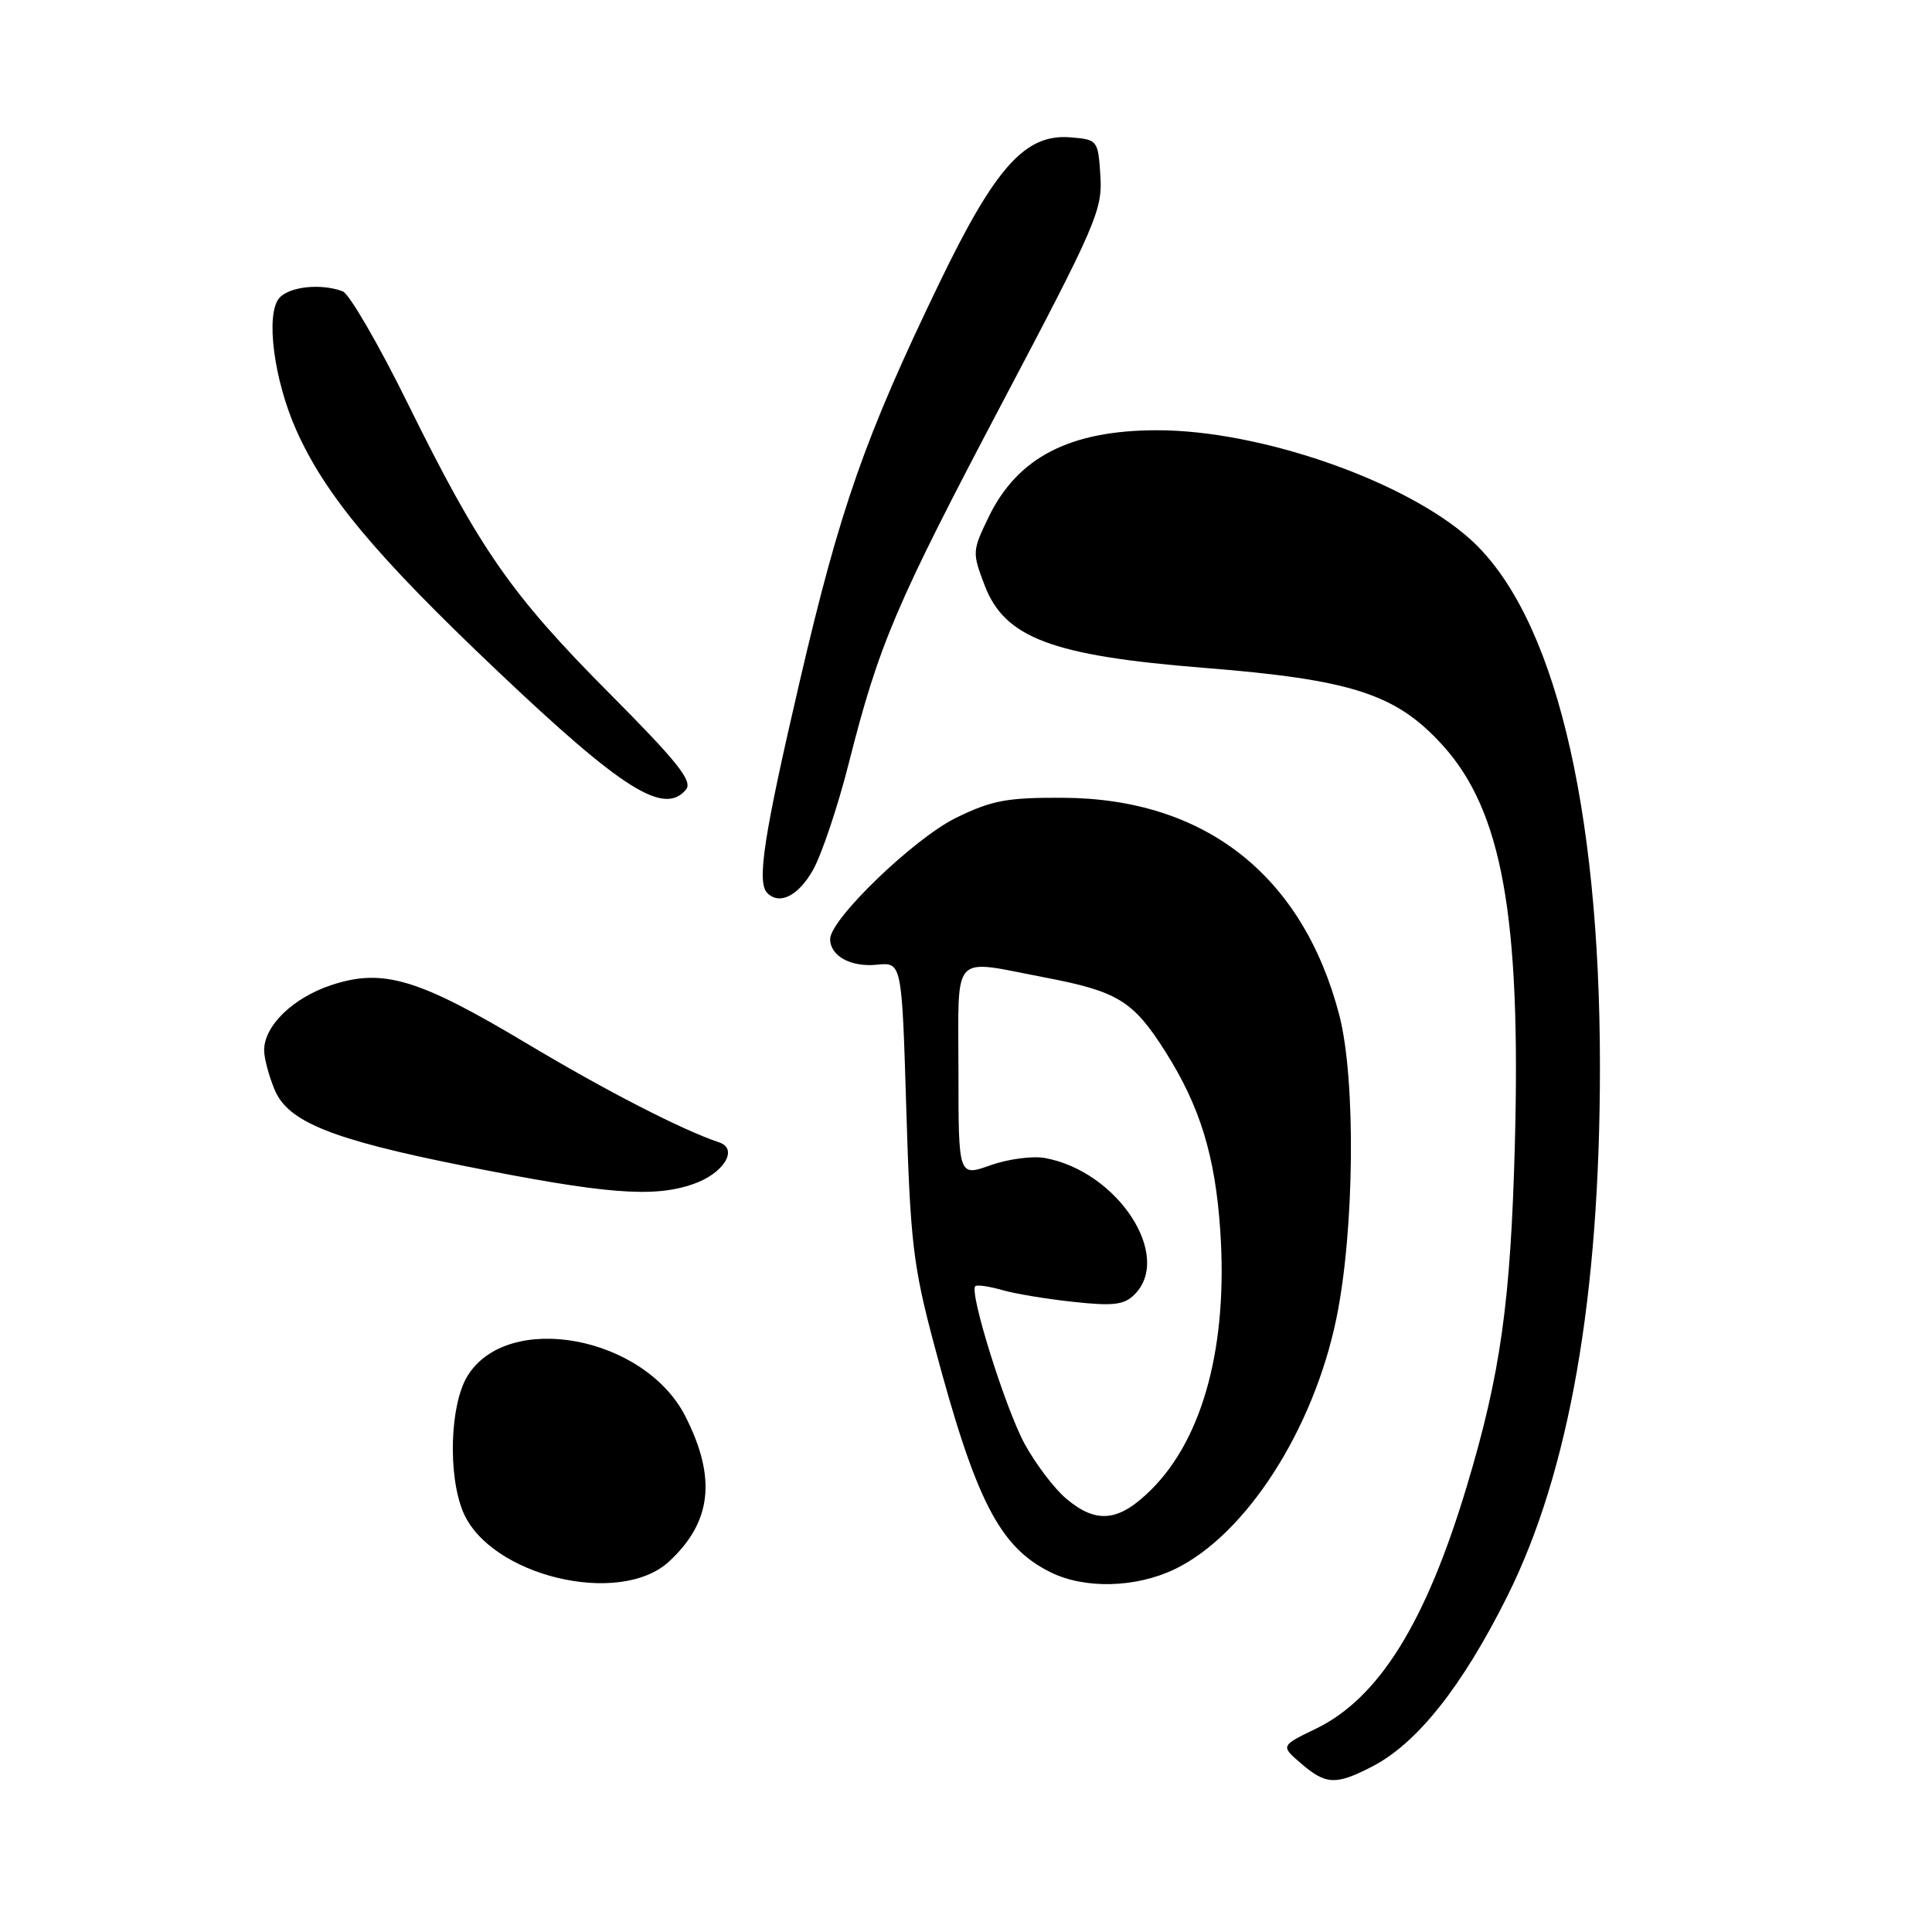 <?xml version="1.0" encoding="UTF-8" standalone="no"?>
<!DOCTYPE svg PUBLIC "-//W3C//DTD SVG 1.1//EN" "http://www.w3.org/Graphics/SVG/1.1/DTD/svg11.dtd" >
<svg xmlns="http://www.w3.org/2000/svg" xmlns:xlink="http://www.w3.org/1999/xlink" version="1.1" viewBox="0 0 256 256">
 <g >
 <path fill="currentColor"
d=" M 181.79 234.09 C 187.77 231.02 193.75 223.48 199.73 211.50 C 207.94 195.04 212.00 171.82 212.00 141.35 C 212.00 106.51 205.84 81.41 194.85 71.48 C 186.24 63.71 166.97 56.99 153.29 57.01 C 141.76 57.02 134.82 60.60 130.99 68.53 C 128.83 72.99 128.81 73.22 130.48 77.58 C 133.13 84.53 139.42 86.89 159.50 88.49 C 179.19 90.06 185.02 91.96 191.20 98.80 C 199.01 107.44 201.53 121.37 200.73 151.50 C 200.17 172.55 198.84 182.04 194.34 197.00 C 188.92 215.03 182.69 225.04 174.35 229.07 C 169.68 231.33 169.68 231.33 172.40 233.67 C 175.69 236.50 177.00 236.56 181.79 234.09 Z  M 88.64 206.92 C 94.30 201.69 94.97 195.87 90.83 187.70 C 85.42 177.01 67.24 173.64 61.93 182.35 C 59.62 186.14 59.33 195.45 61.36 200.33 C 64.91 208.81 82.08 212.96 88.64 206.92 Z  M 155.69 207.91 C 165.09 203.36 174.03 189.48 177.08 174.69 C 179.48 163.05 179.67 143.01 177.47 134.53 C 172.64 116.00 159.68 105.80 140.85 105.71 C 133.43 105.67 131.42 106.05 126.67 108.37 C 121.12 111.09 110.00 121.80 110.00 124.43 C 110.00 126.68 112.74 128.18 116.20 127.83 C 119.50 127.50 119.50 127.50 120.09 147.00 C 120.62 164.47 120.99 167.70 123.73 178.00 C 129.26 198.81 132.41 204.98 139.22 208.34 C 143.77 210.58 150.53 210.40 155.69 207.91 Z  M 91.87 156.89 C 95.89 155.50 97.90 152.24 95.29 151.37 C 90.37 149.72 80.32 144.56 69.79 138.26 C 55.41 129.66 50.73 128.27 43.90 130.53 C 38.81 132.22 35.00 135.92 35.00 139.17 C 35.00 140.21 35.63 142.58 36.40 144.42 C 38.17 148.65 43.97 150.98 61.30 154.45 C 80.24 158.23 86.58 158.74 91.87 156.89 Z  M 107.74 115.25 C 108.89 113.19 111.01 106.88 112.44 101.24 C 116.47 85.33 118.66 80.19 132.86 53.26 C 145.24 29.80 146.09 27.81 145.81 23.32 C 145.50 18.56 145.45 18.50 141.85 18.20 C 135.88 17.70 131.91 22.09 124.50 37.44 C 114.62 57.90 111.32 67.30 105.99 90.19 C 101.20 110.76 100.25 116.92 101.67 118.33 C 103.30 119.97 105.80 118.70 107.74 115.25 Z  M 90.90 104.62 C 91.82 103.51 89.79 100.96 80.75 91.87 C 67.69 78.74 63.59 72.84 53.98 53.36 C 50.14 45.58 46.28 38.94 45.42 38.61 C 42.56 37.51 38.27 37.97 36.98 39.52 C 35.17 41.71 36.30 50.36 39.26 57.00 C 43.10 65.61 49.79 73.62 65.87 88.87 C 82.50 104.65 88.00 108.11 90.90 104.62 Z  M 141.28 198.58 C 139.70 197.25 137.22 193.98 135.76 191.30 C 133.22 186.63 128.41 171.26 129.23 170.43 C 129.45 170.21 131.04 170.44 132.76 170.93 C 134.48 171.43 138.76 172.14 142.28 172.51 C 147.53 173.08 148.96 172.90 150.33 171.53 C 155.43 166.43 148.10 155.23 138.50 153.45 C 136.85 153.14 133.59 153.57 131.25 154.40 C 127.00 155.91 127.00 155.91 127.00 141.96 C 127.00 125.90 125.88 127.12 138.46 129.52 C 148.12 131.37 150.15 132.62 154.39 139.30 C 159.00 146.58 161.02 153.12 161.69 163.06 C 162.72 178.20 159.46 190.47 152.59 197.34 C 148.28 201.65 145.31 201.98 141.28 198.58 Z "/>
</g>
</svg>